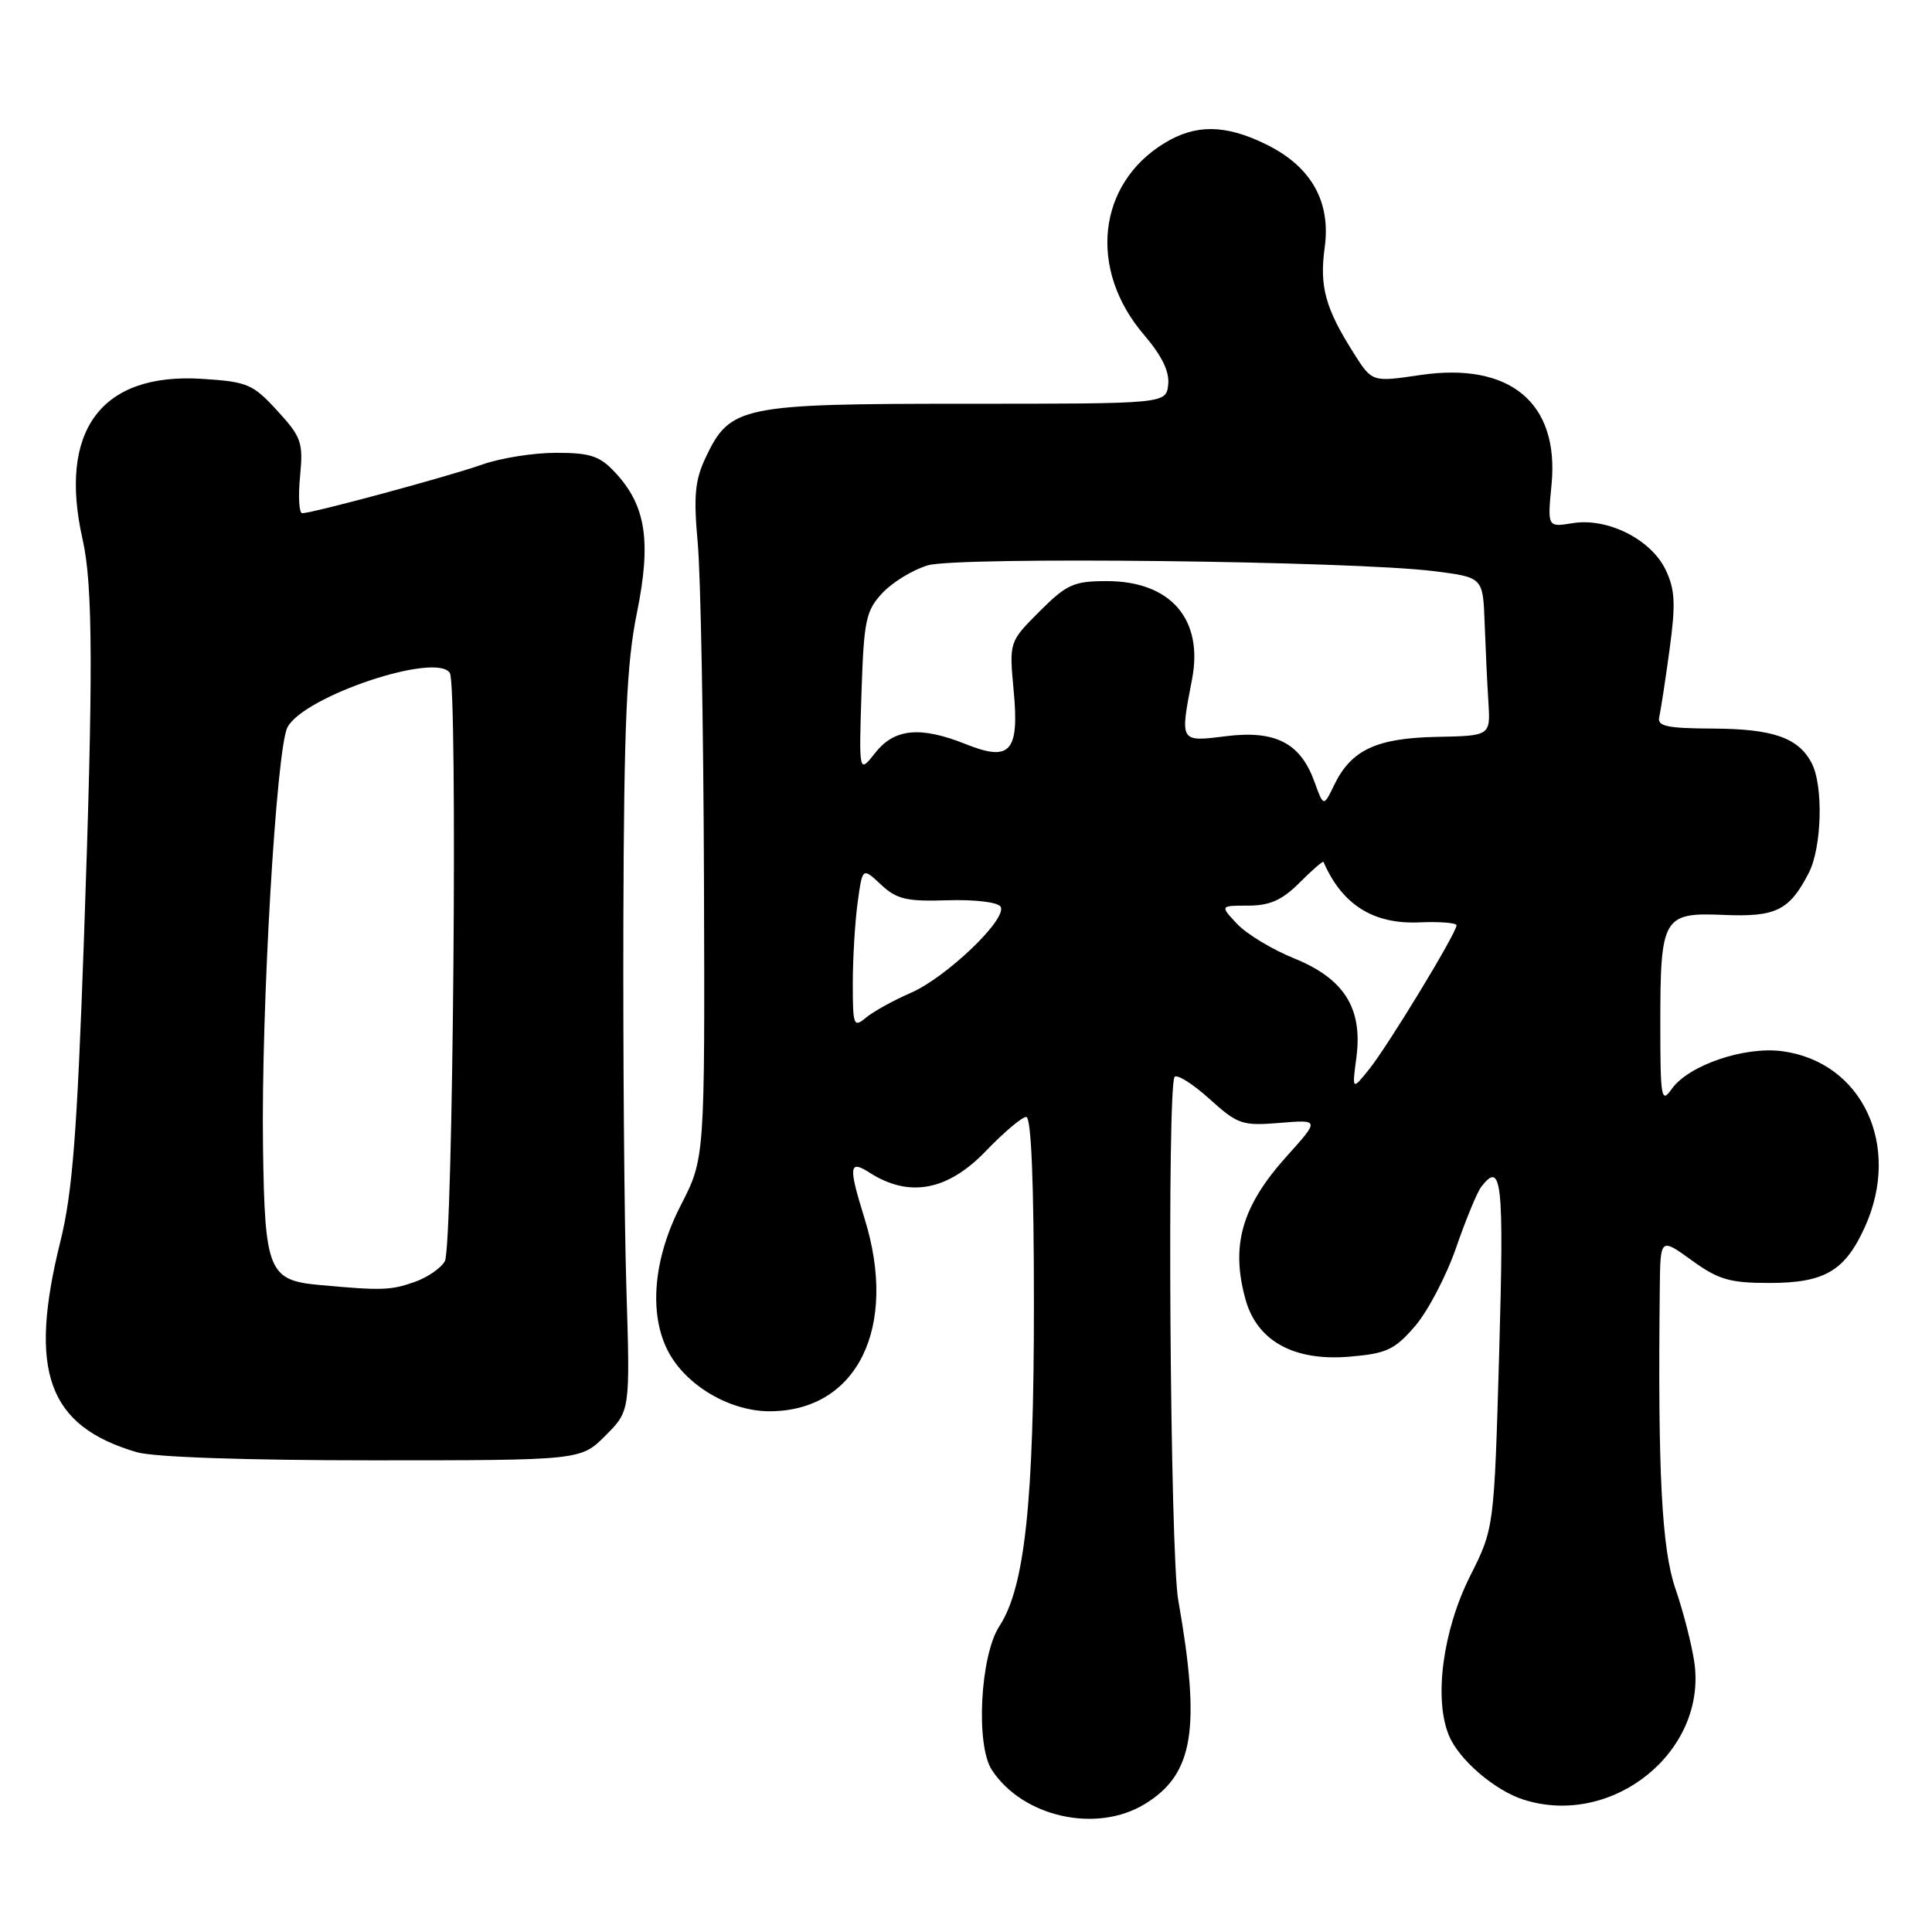 <?xml version="1.0" encoding="UTF-8" standalone="no"?>
<!DOCTYPE svg PUBLIC "-//W3C//DTD SVG 1.1//EN" "http://www.w3.org/Graphics/SVG/1.1/DTD/svg11.dtd" >
<svg xmlns="http://www.w3.org/2000/svg" xmlns:xlink="http://www.w3.org/1999/xlink" version="1.1" viewBox="0 0 256 256">
 <g >
 <path fill="currentColor"
d=" M 151.70 239.04 C 158.16 235.10 159.14 229.13 156.12 212.00 C 155.04 205.90 154.62 143.71 155.65 142.68 C 156.01 142.33 158.09 143.65 160.28 145.63 C 164.00 148.99 164.60 149.20 169.57 148.79 C 174.87 148.35 174.87 148.35 170.46 153.25 C 164.54 159.84 163.05 165.04 165.04 172.19 C 166.56 177.68 171.44 180.38 178.76 179.77 C 183.71 179.36 184.78 178.87 187.49 175.73 C 189.18 173.77 191.64 169.09 192.94 165.33 C 194.24 161.57 195.74 157.94 196.28 157.25 C 199.00 153.73 199.30 156.50 198.65 179.25 C 197.98 202.50 197.98 202.50 194.80 208.83 C 191.18 216.03 189.97 225.11 191.99 229.96 C 193.32 233.18 198.08 237.26 201.90 238.47 C 213.69 242.20 226.25 232.06 224.50 220.21 C 224.15 217.85 223.03 213.48 222.00 210.50 C 220.19 205.24 219.66 195.10 219.93 170.74 C 220.00 163.99 220.00 163.99 224.15 166.99 C 227.69 169.56 229.20 170.00 234.43 170.00 C 241.75 170.00 244.45 168.43 247.09 162.62 C 251.99 151.83 246.78 140.72 236.16 139.29 C 231.14 138.62 223.70 141.16 221.50 144.31 C 220.13 146.26 220.00 145.53 220.00 135.66 C 220.00 121.50 220.36 120.89 228.39 121.23 C 235.31 121.53 237.10 120.65 239.66 115.69 C 241.42 112.29 241.63 104.04 240.03 101.06 C 238.26 97.74 234.91 96.58 227.00 96.54 C 220.85 96.51 219.56 96.23 219.86 95.00 C 220.05 94.17 220.67 90.17 221.22 86.10 C 222.05 80.02 221.96 78.14 220.71 75.51 C 218.78 71.47 213.01 68.57 208.39 69.32 C 205.04 69.87 205.04 69.87 205.59 64.18 C 206.62 53.36 200.07 47.93 188.15 49.70 C 181.80 50.64 181.80 50.64 179.36 46.77 C 175.60 40.83 174.82 37.96 175.53 32.79 C 176.37 26.65 173.70 22.00 167.65 19.07 C 162.30 16.48 158.41 16.45 154.30 18.96 C 145.39 24.39 144.17 35.71 151.58 44.36 C 153.97 47.15 154.99 49.27 154.79 50.98 C 154.50 53.50 154.50 53.50 128.00 53.50 C 98.15 53.50 96.75 53.79 93.51 60.61 C 92.08 63.63 91.89 65.71 92.45 71.91 C 92.84 76.08 93.21 96.15 93.28 116.50 C 93.40 153.50 93.40 153.50 90.20 159.72 C 86.58 166.76 85.94 174.05 88.51 179.02 C 90.86 183.56 96.67 187.00 101.98 187.00 C 113.57 186.99 119.04 175.90 114.57 161.50 C 112.39 154.48 112.49 153.63 115.25 155.40 C 120.48 158.74 125.59 157.78 130.65 152.50 C 133.03 150.03 135.42 148.00 135.98 148.00 C 136.65 148.00 137.00 156.70 137.00 172.91 C 137.00 199.08 135.79 210.34 132.42 215.48 C 129.89 219.35 129.26 231.22 131.42 234.52 C 135.52 240.78 145.28 242.96 151.70 239.04 Z  M 80.23 190.22 C 83.50 186.94 83.50 186.94 83.00 170.72 C 82.72 161.80 82.55 139.88 82.60 122.00 C 82.68 95.80 83.03 87.90 84.39 81.23 C 86.32 71.74 85.60 67.01 81.55 62.65 C 79.48 60.41 78.25 60.00 73.67 60.00 C 70.69 60.00 66.28 60.70 63.88 61.56 C 59.48 63.12 41.43 68.00 40.04 68.00 C 39.63 68.00 39.50 65.80 39.76 63.11 C 40.19 58.62 39.95 57.92 36.74 54.42 C 33.51 50.89 32.78 50.58 26.78 50.20 C 13.40 49.35 7.68 57.04 10.95 71.50 C 12.32 77.54 12.36 89.31 11.12 124.50 C 10.21 150.29 9.60 158.05 8.00 164.50 C 3.72 181.74 6.33 188.95 18.11 192.42 C 20.33 193.08 32.57 193.50 49.36 193.50 C 76.96 193.50 76.96 193.50 80.23 190.22 Z  M 179.73 140.11 C 180.58 133.60 178.12 129.68 171.48 126.99 C 168.58 125.82 165.18 123.76 163.93 122.43 C 161.65 120.00 161.65 120.00 165.40 120.00 C 168.25 120.00 169.89 119.27 172.20 116.96 C 173.87 115.28 175.30 114.04 175.37 114.21 C 177.83 119.87 181.96 122.48 188.03 122.22 C 190.76 122.10 193.00 122.28 193.00 122.61 C 193.00 123.62 183.93 138.55 181.45 141.64 C 179.15 144.50 179.15 144.50 179.73 140.11 Z  M 113.00 130.29 C 113.00 126.99 113.29 122.17 113.64 119.60 C 114.28 114.92 114.28 114.92 116.73 117.21 C 118.81 119.16 120.12 119.47 125.55 119.29 C 129.16 119.18 132.22 119.54 132.58 120.14 C 133.55 121.71 125.39 129.53 120.64 131.58 C 118.36 132.57 115.71 134.04 114.75 134.84 C 113.11 136.21 113.00 135.92 113.00 130.29 Z  M 174.16 103.56 C 172.31 98.44 168.98 96.73 162.44 97.55 C 156.30 98.32 156.34 98.38 157.95 90.02 C 159.49 82.05 155.11 77.00 146.66 77.00 C 142.28 77.00 141.34 77.42 137.74 81.02 C 133.72 85.05 133.72 85.05 134.31 91.44 C 135.08 99.62 133.89 100.97 127.99 98.61 C 121.96 96.20 118.52 96.52 115.98 99.75 C 113.81 102.50 113.81 102.50 114.15 91.83 C 114.47 82.14 114.73 80.92 116.94 78.56 C 118.28 77.13 120.98 75.49 122.94 74.91 C 126.95 73.73 179.19 74.33 190.00 75.68 C 196.50 76.50 196.50 76.50 196.72 82.50 C 196.84 85.80 197.06 90.53 197.22 93.00 C 197.50 97.50 197.50 97.50 190.38 97.64 C 182.38 97.80 179.04 99.37 176.79 104.01 C 175.38 106.93 175.38 106.93 174.16 103.56 Z  M 42.36 170.27 C 35.58 169.66 35.08 168.44 34.85 151.95 C 34.59 133.83 36.61 99.20 38.09 96.37 C 40.26 92.24 57.86 86.35 59.61 89.18 C 60.66 90.87 60.03 165.08 58.95 167.10 C 58.45 168.03 56.62 169.29 54.87 169.89 C 51.75 170.98 50.55 171.02 42.36 170.27 Z "/>
</g>
</svg>